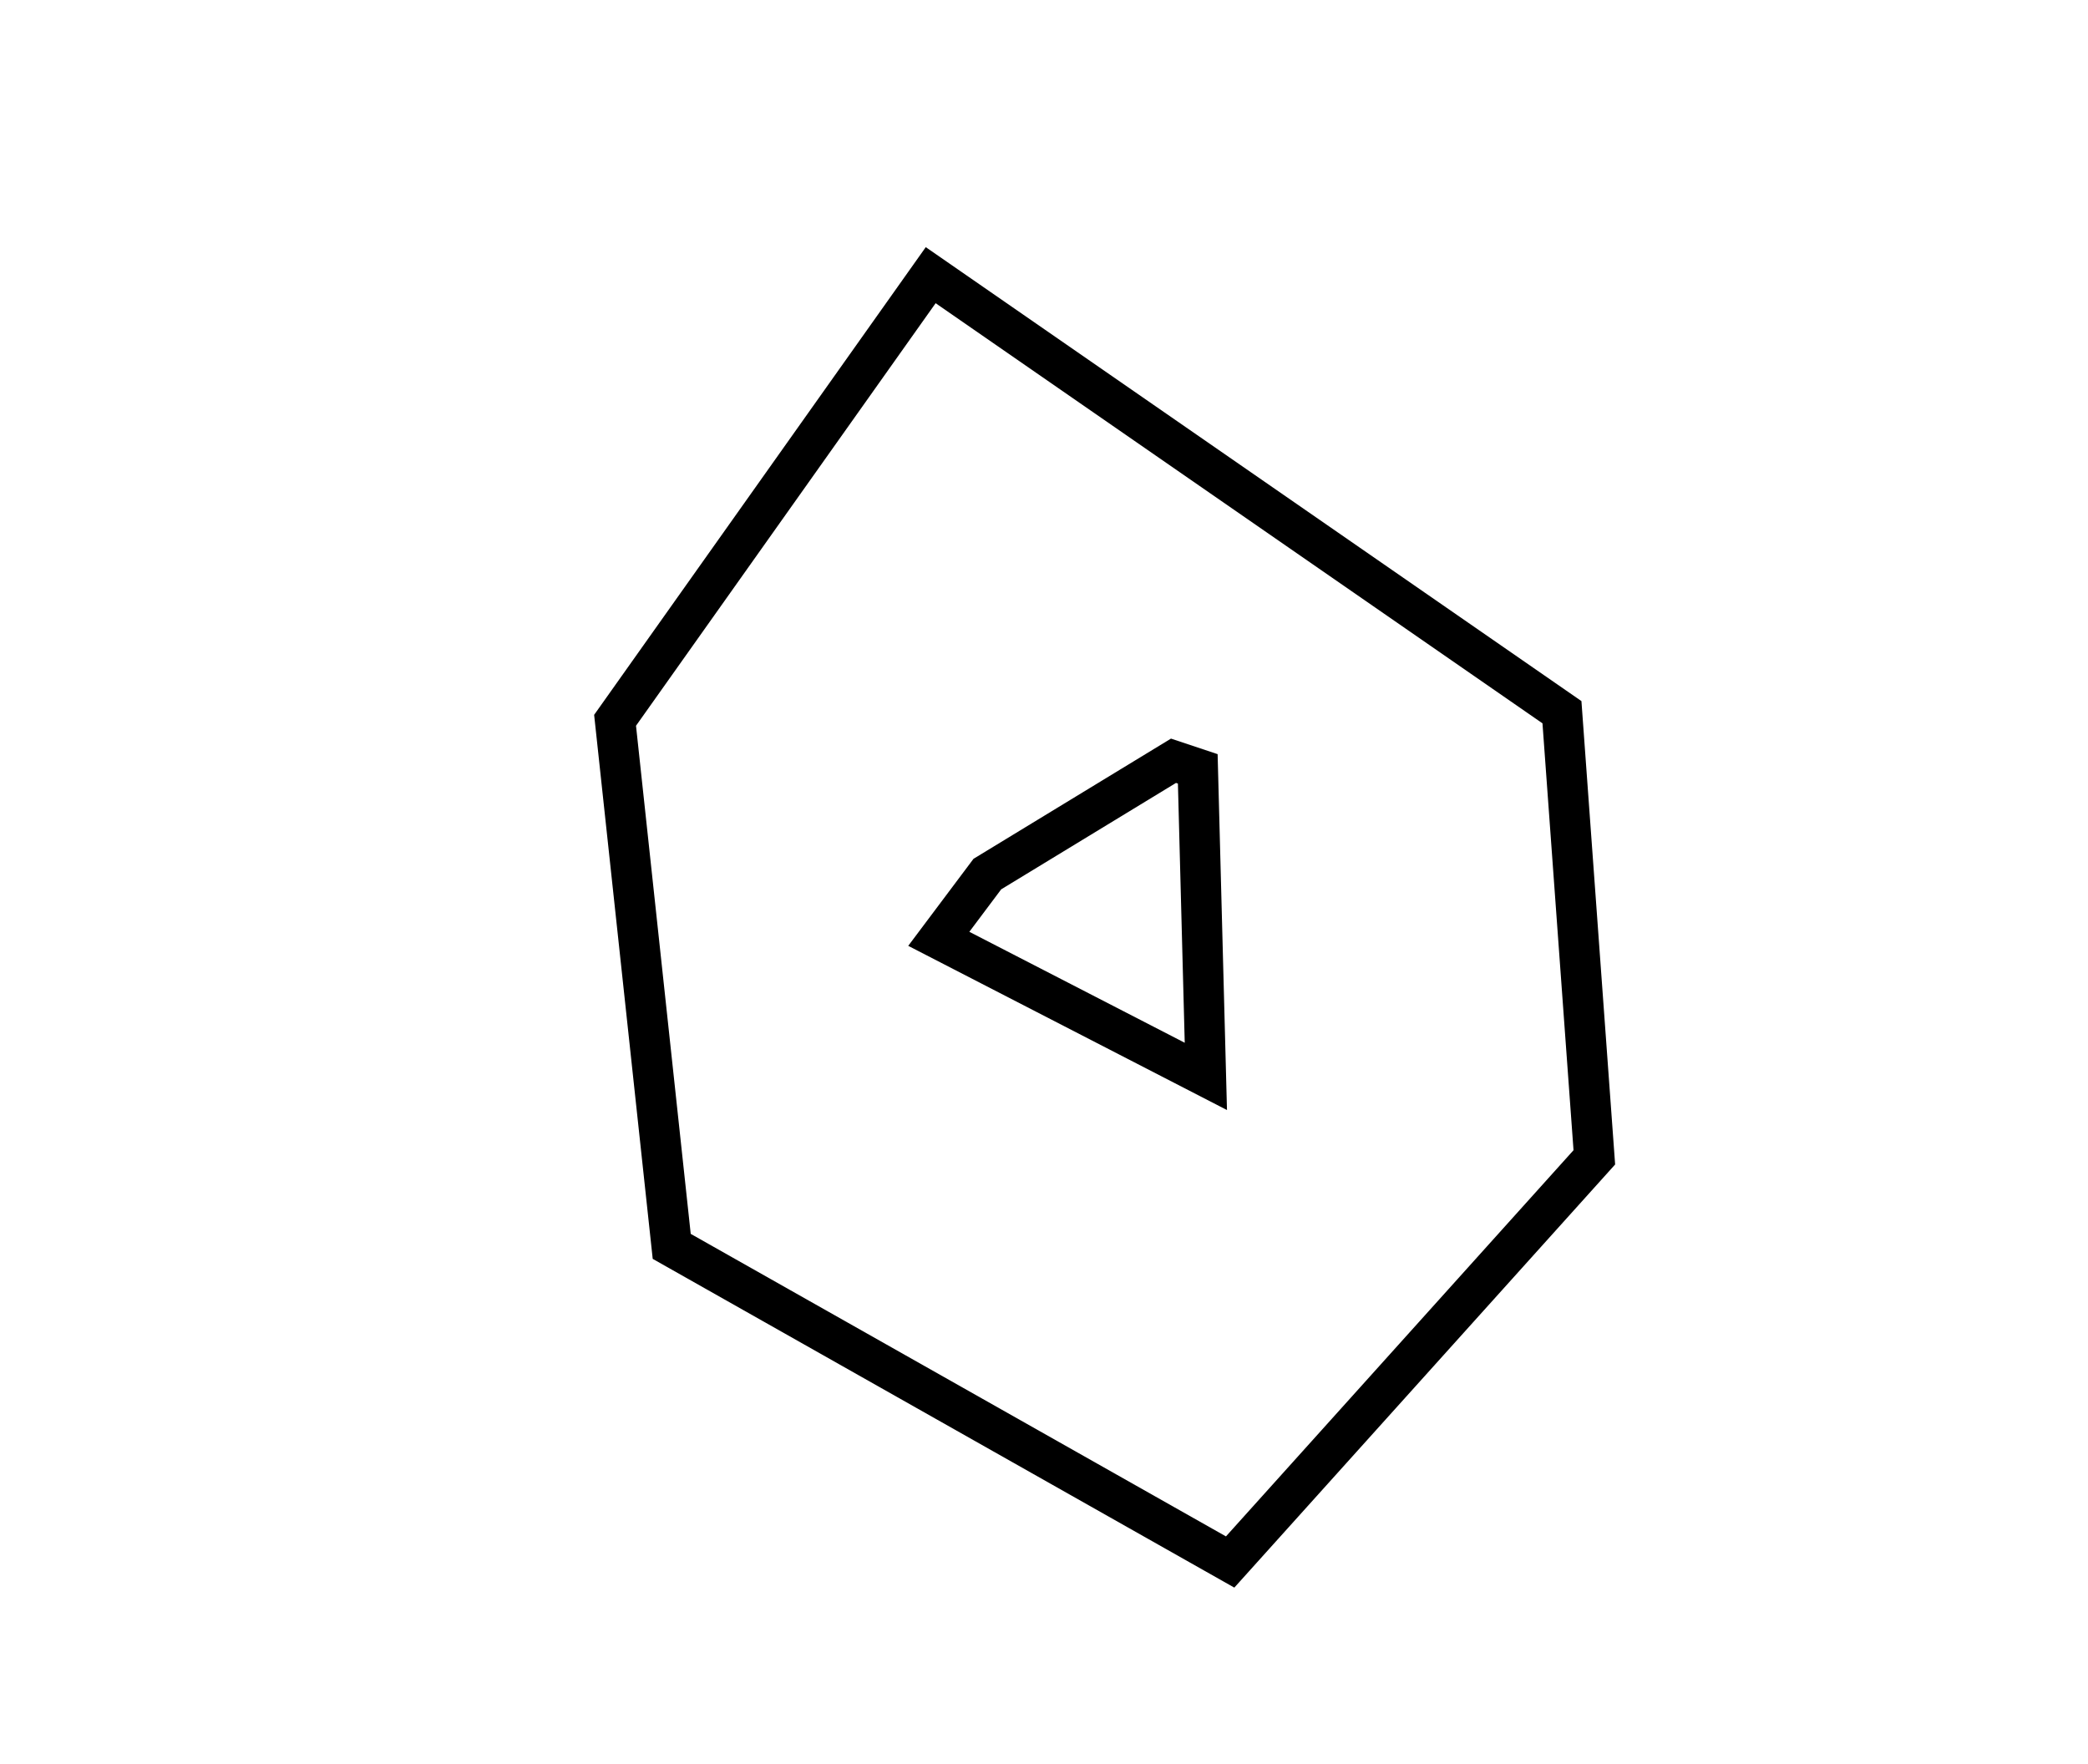 <?xml version="1.0" encoding="utf-8" ?>
<svg baseProfile="full" height="218" style="background-color: transparent;" version="1.1" viewBox="0,0,258,218" width="258" xmlns="http://www.w3.org/2000/svg" xmlns:ev="http://www.w3.org/2001/xml-events" xmlns:xlink="http://www.w3.org/1999/xlink"><defs><style type="text/css"><![CDATA[
                svg {
                    shape-rendering: geometricPrecision;
                    border: none;
                    outline: none;
                }
                path, ellipse {
                    vector-effect: non-scaling-stroke;
                }
            ]]></style></defs><path d="M 145,94 L 122,108 L 116,116 L 149,133 L 148,95 Z" fill="none" stroke="black" stroke-width="5" /><path d="M 115,34 L 76,89 L 83,154 L 152,193 L 197,143 L 193,88 Z" fill="none" stroke="black" stroke-width="5" /></svg>